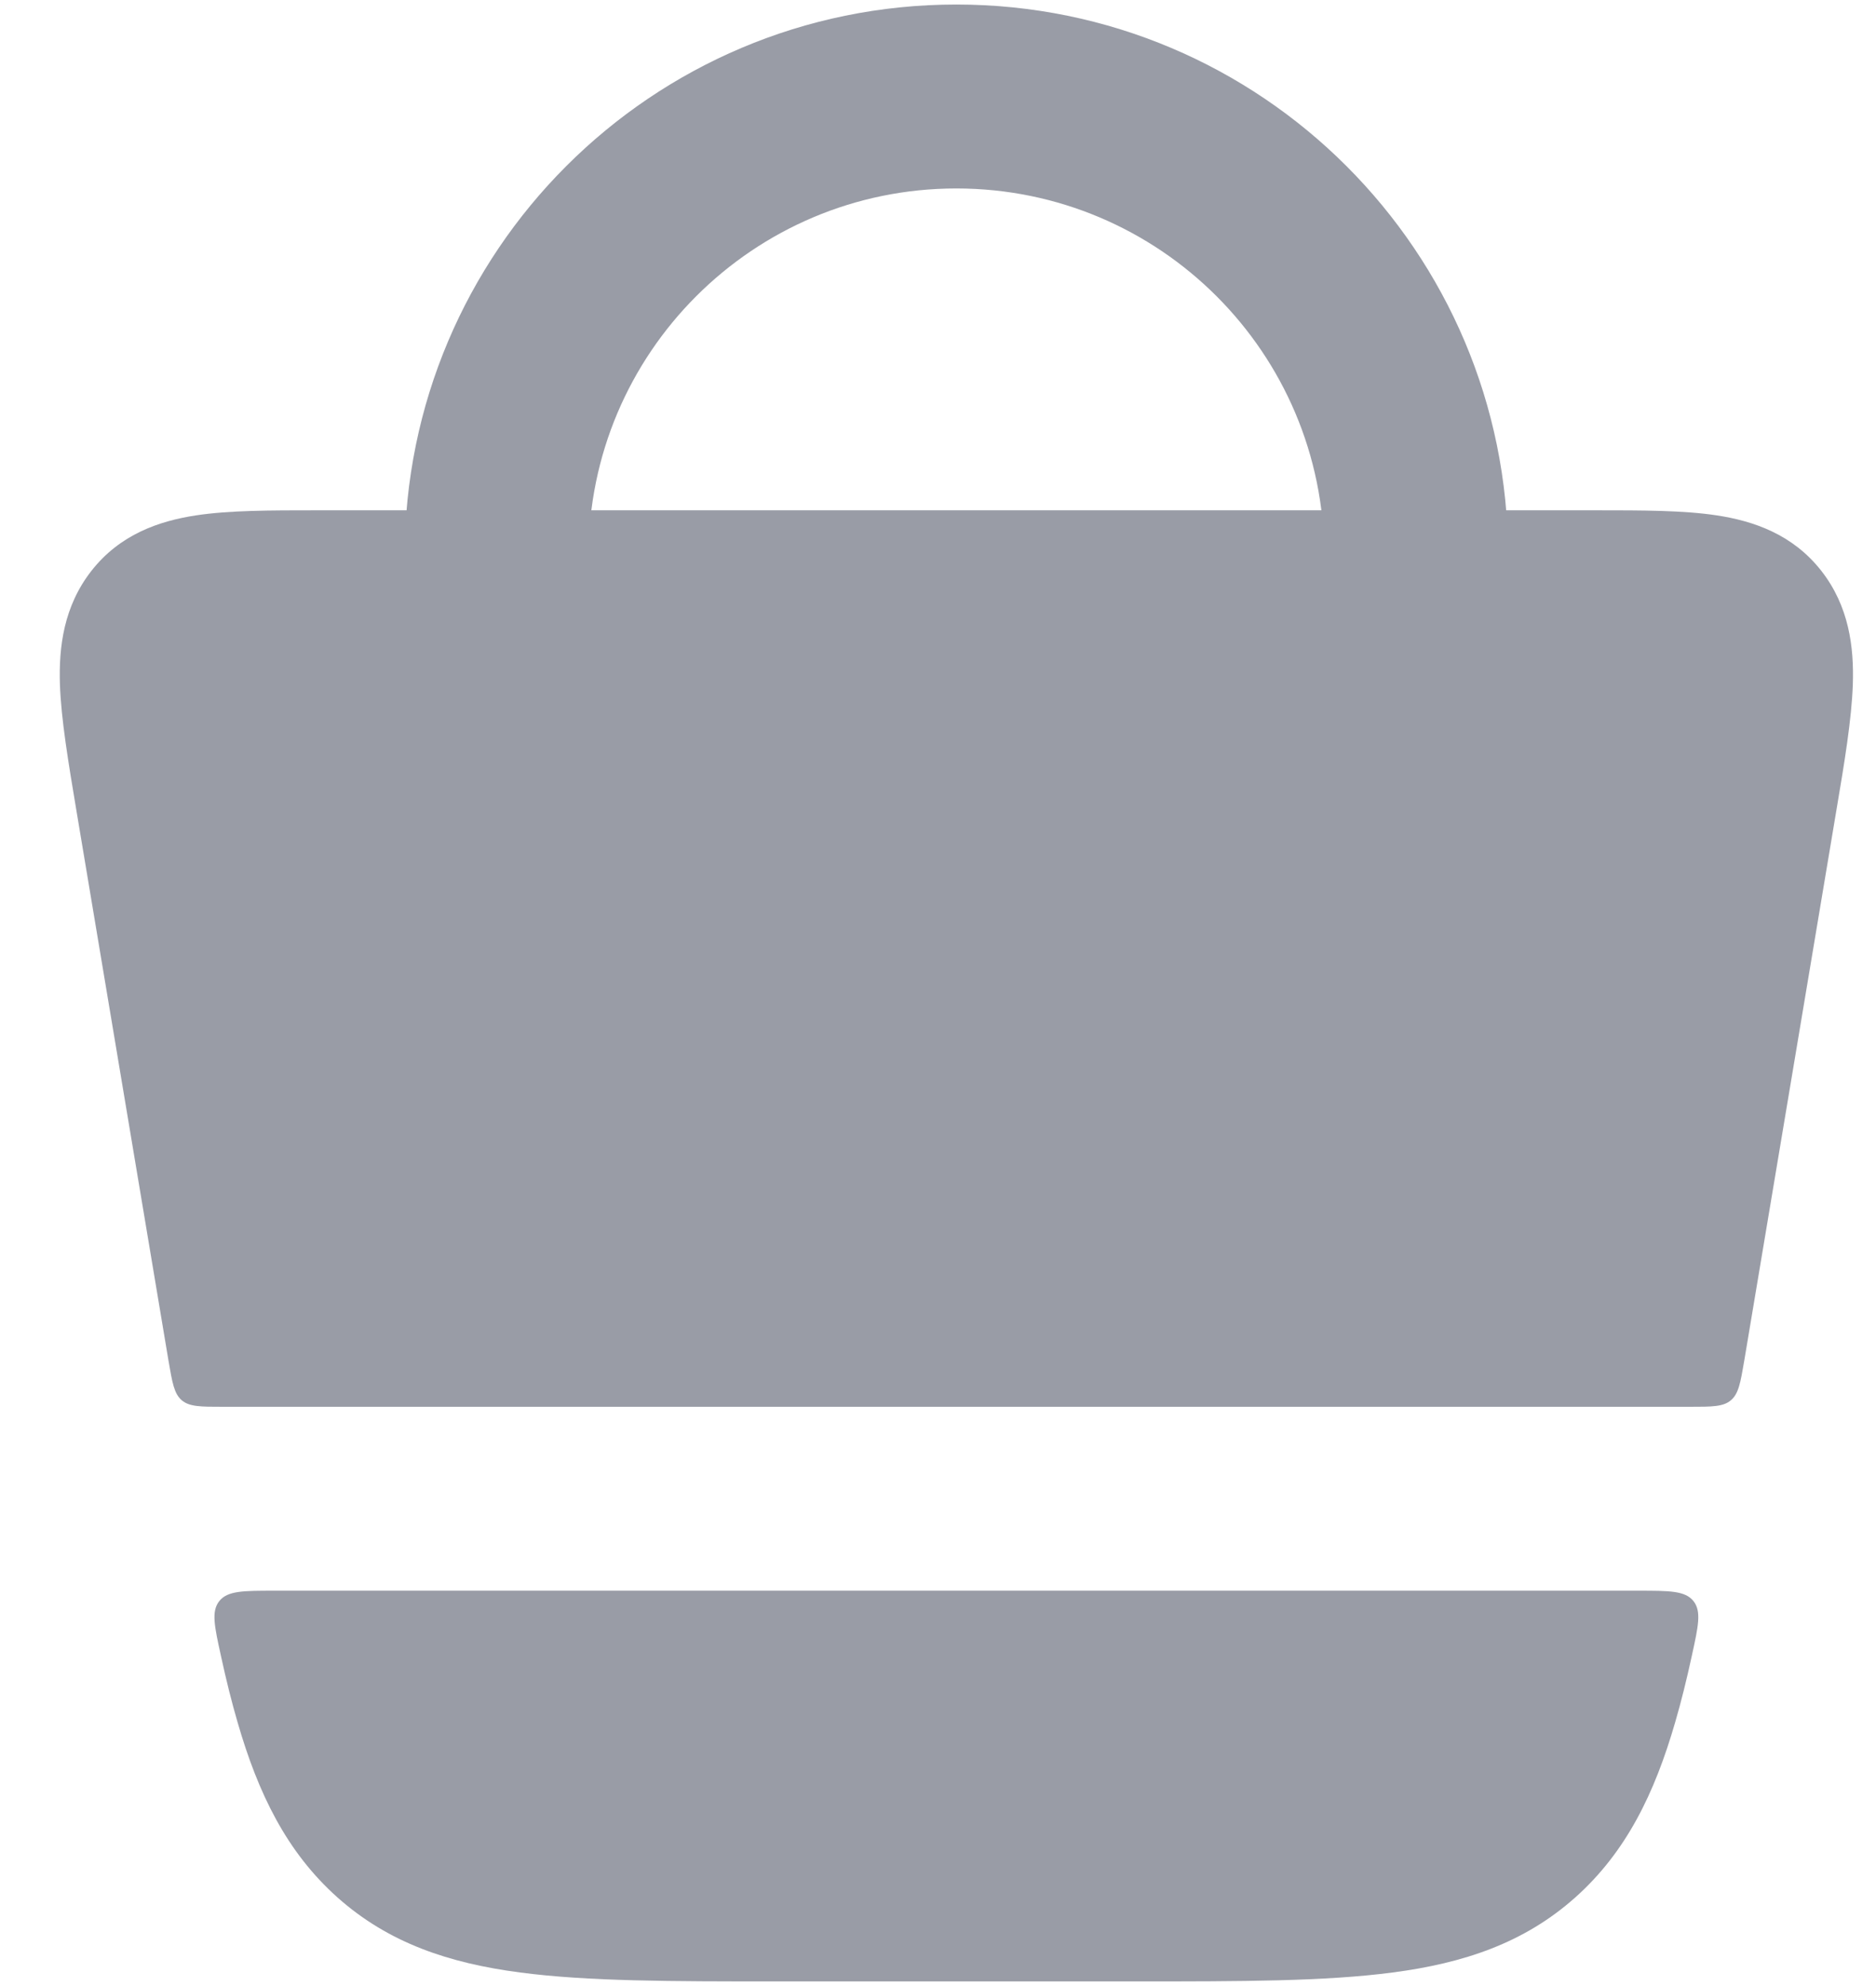 <svg width="17" height="18" viewBox="0 0 17 18" fill="none" xmlns="http://www.w3.org/2000/svg">
<path fill-rule="evenodd" clip-rule="evenodd" d="M8.666 1.708C6.826 1.708 5.333 3.2 5.333 5.041V5.458C5.333 5.918 4.96 6.291 4.5 6.291C4.04 6.291 3.667 5.918 3.667 5.458V5.041C3.667 2.28 5.905 0.041 8.666 0.041C11.428 0.041 13.666 2.28 13.666 5.041V5.458C13.666 5.918 13.293 6.291 12.833 6.291C12.373 6.291 12 5.918 12 5.458V5.041C12 3.2 10.508 1.708 8.666 1.708Z" fill="#999CA6"/>
<path d="M2.866 4.625C2.455 4.625 2.078 4.625 1.776 4.671C1.441 4.722 1.088 4.843 0.829 5.173C0.577 5.495 0.532 5.864 0.543 6.203C0.554 6.519 0.619 6.907 0.692 7.344L1.527 12.333C1.561 12.532 1.578 12.632 1.647 12.691C1.717 12.75 1.818 12.75 2.021 12.75H15.312C15.514 12.75 15.616 12.75 15.685 12.691C15.755 12.632 15.772 12.532 15.806 12.333L16.641 7.344C16.715 6.907 16.779 6.519 16.79 6.203C16.801 5.864 16.756 5.495 16.504 5.173C16.245 4.843 15.892 4.722 15.557 4.671C15.255 4.625 14.878 4.625 14.467 4.625H2.866Z" fill="#999CA6"/>
<path d="M15.331 15.007C15.39 14.738 15.42 14.603 15.345 14.51C15.27 14.417 15.129 14.417 14.848 14.417H2.485C2.204 14.417 2.063 14.417 1.988 14.51C1.913 14.603 1.943 14.738 2.002 15.007C2.049 15.224 2.099 15.425 2.153 15.61C2.339 16.253 2.596 16.784 3.057 17.196C3.522 17.611 4.071 17.793 4.712 17.877C5.324 17.958 6.088 17.958 7.023 17.958H10.31C11.245 17.958 12.009 17.958 12.621 17.877C13.262 17.793 13.811 17.611 14.276 17.196C14.737 16.784 14.994 16.253 15.18 15.61C15.234 15.425 15.284 15.224 15.331 15.007Z" fill="#999CA6"/>
</svg>
